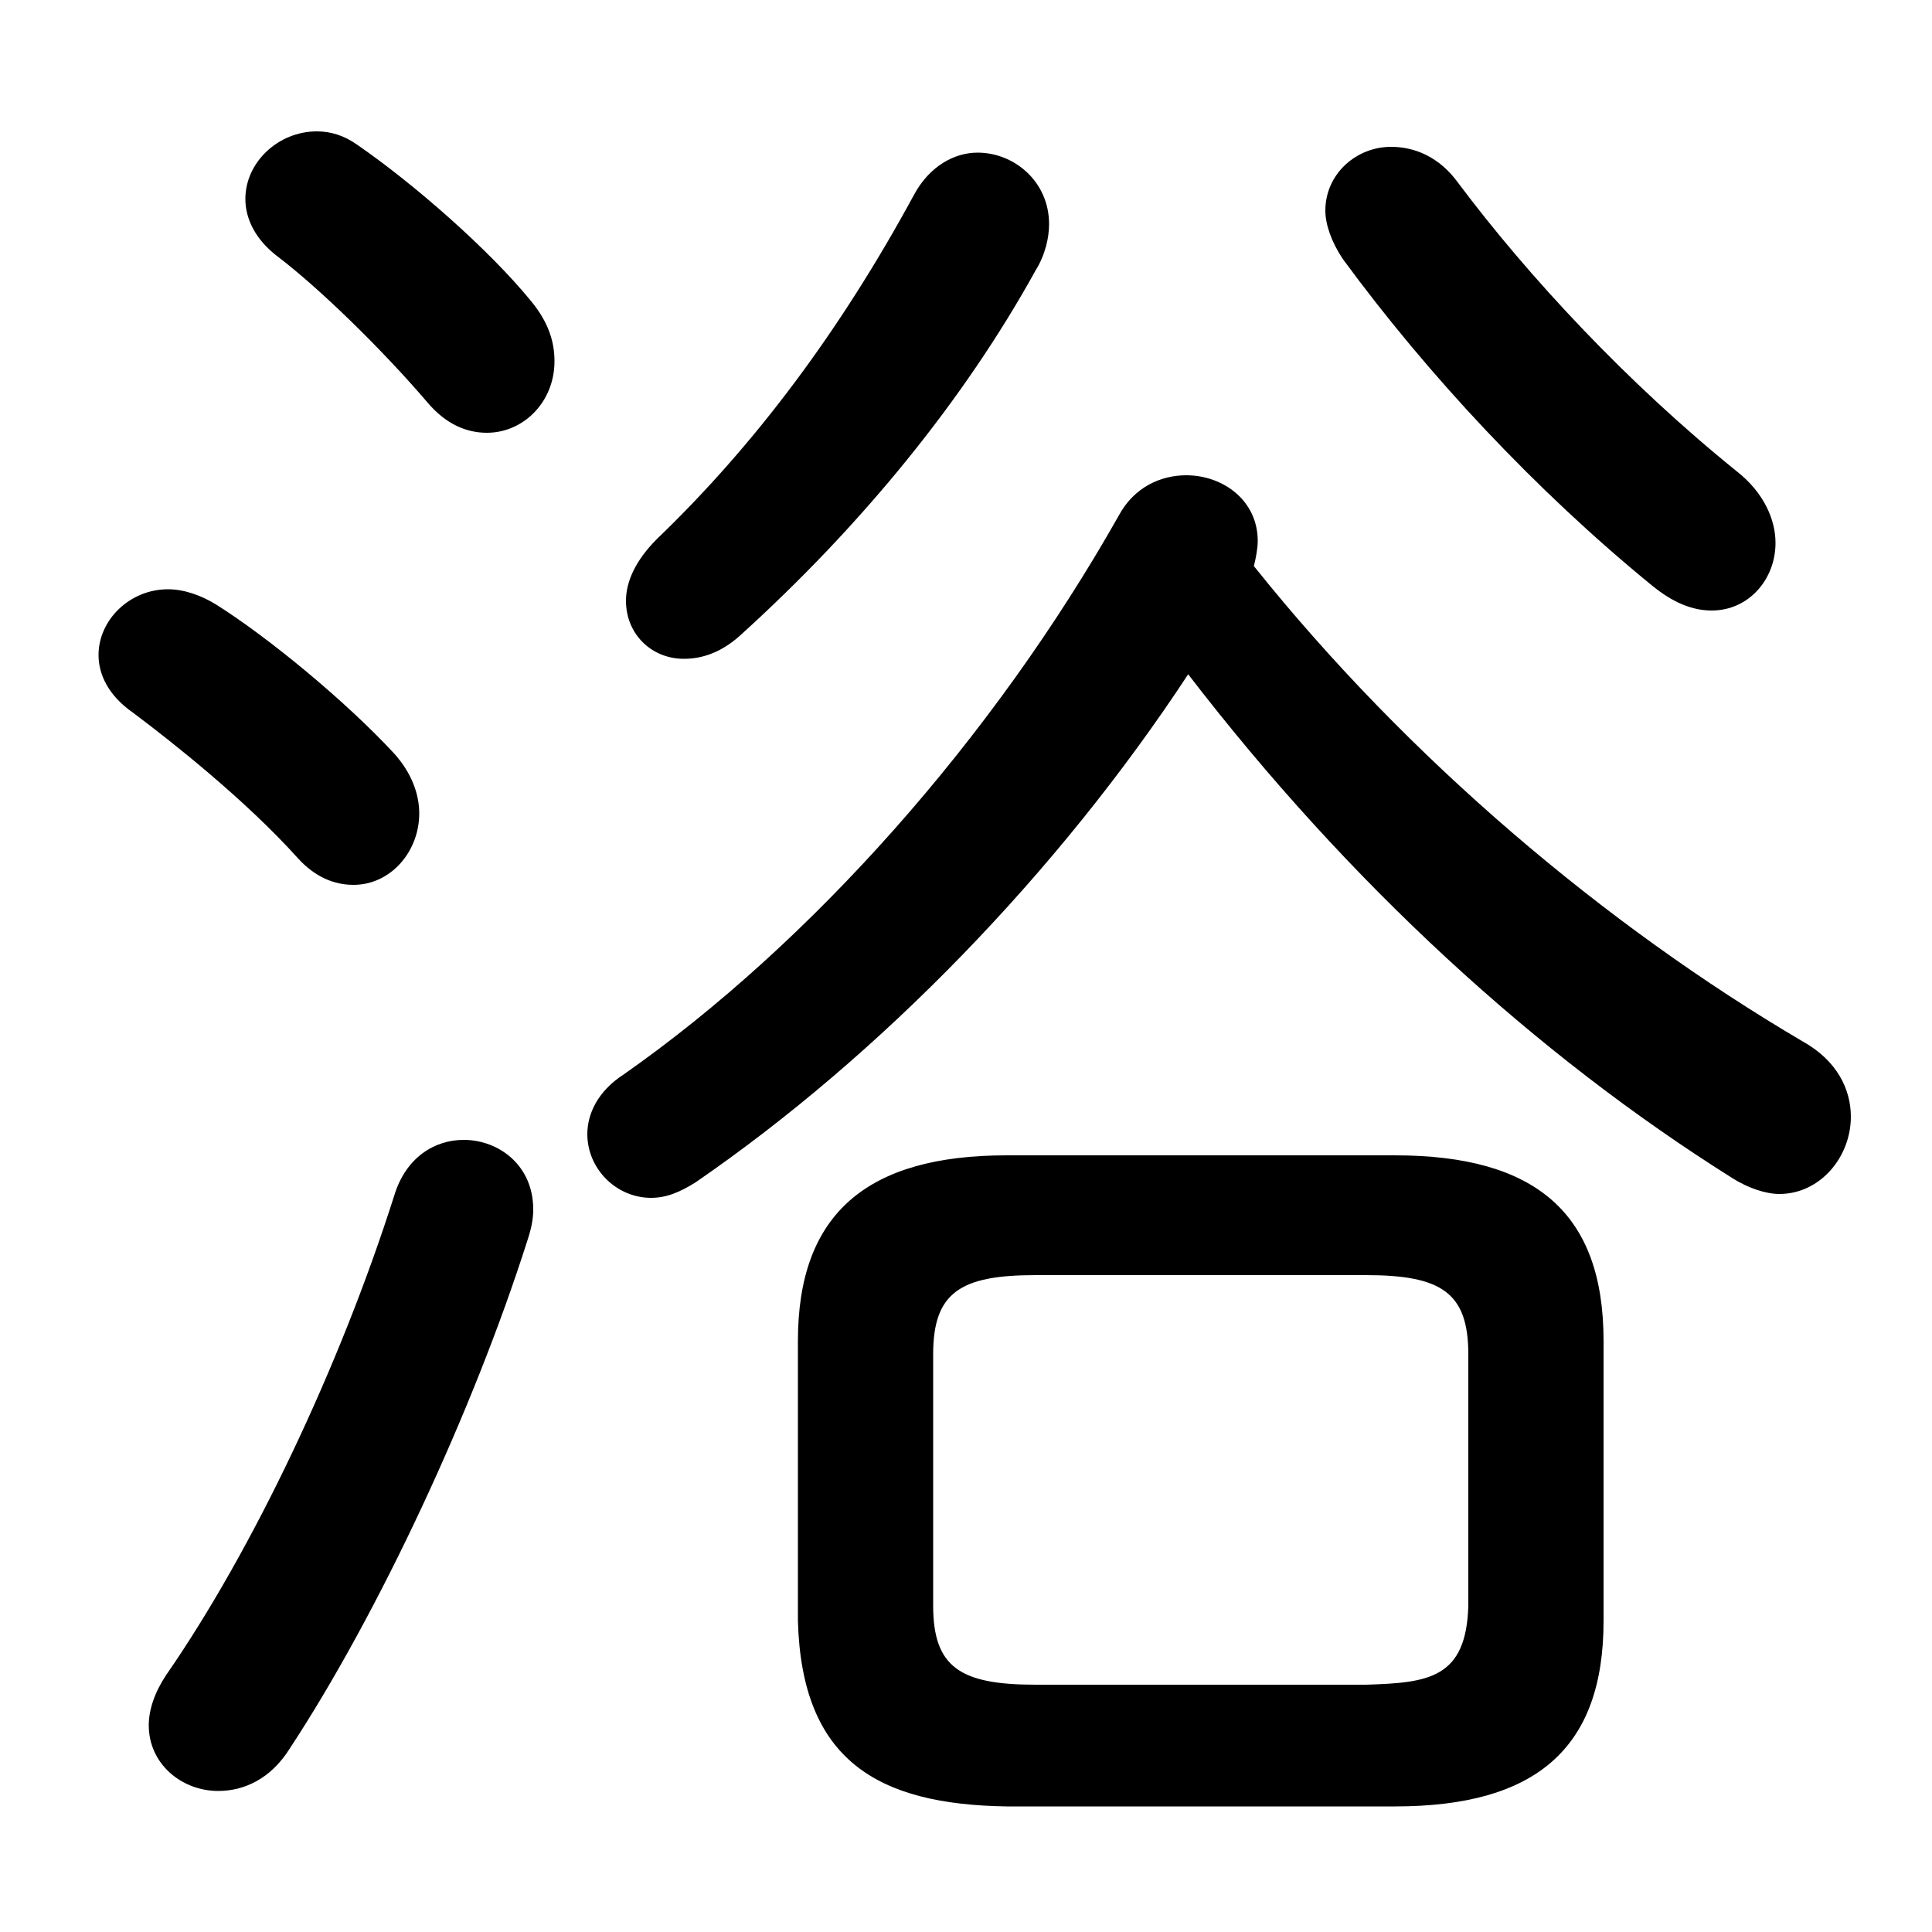 <svg xmlns="http://www.w3.org/2000/svg" viewBox="0 -44.0 50.0 50.0">
    <rect x="0" y="-44.0" width="50.0" height="50.0" fill="#808080" stroke="none"/>
    <g transform="scale(1, -1)">
        <!-- ボディの枠 -->
        <rect x="0" y="-6.0" width="50.0" height="50.0"
            stroke="white" fill="white"/>
        <!-- グリフ座標系の原点 -->
        <circle cx="0" cy="0" r="5" fill="white"/>
        <!-- グリフのアウトライン -->
        <g style="fill:black;stroke:#000000;stroke-width:0;stroke-linecap:round;stroke-linejoin:round;">
        <path d="M 30.75 26.55 C 34.9 21.15 39.75 16.7 44.85 13.5 C 45.25 13.25 45.7 13.1 46.05 13.1 C 47.1 13.1 47.9 14.05 47.9 15.1 C 47.9 15.8 47.55 16.55 46.65 17.05 C 41.55 20.05 36.45 24.35 32.45 29.35 C 32.5 29.55 32.55 29.8 32.55 30.0 C 32.55 31.05 31.65 31.7 30.7 31.7 C 30.05 31.7 29.35 31.4 28.95 30.65 C 25.7 24.9 21.0 19.6 16.15 16.2 C 15.45 15.75 15.2 15.15 15.2 14.65 C 15.2 13.75 15.95 13.0 16.85 13.0 C 17.25 13.0 17.6 13.15 18.0 13.4 C 22.8 16.7 27.4 21.45 30.75 26.55 Z M 36.1 -2.75 C 39.75 -2.75 41.5 -1.25 41.5 2.05 L 41.5 9.3 C 41.5 12.6 39.75 14.1 36.1 14.1 L 26.05 14.1 C 22.45 14.1 20.65 12.6 20.65 9.3 L 20.65 2.05 C 20.75 -1.55 22.7 -2.7 26.05 -2.75 Z M 26.8 0.4 C 24.85 0.4 24.15 0.85 24.15 2.45 L 24.15 8.95 C 24.15 10.55 24.85 11.0 26.8 11.0 L 35.35 11.0 C 37.3 11.0 38.0 10.55 38.0 8.95 L 38.0 2.45 C 37.95 0.55 36.95 0.45 35.35 0.4 Z M 9.25 40.25 C 8.9 40.5 8.55 40.6 8.2 40.6 C 7.2 40.6 6.35 39.8 6.35 38.85 C 6.35 38.35 6.6 37.8 7.2 37.35 C 8.25 36.55 9.85 35.0 11.05 33.6 C 11.55 33.0 12.1 32.8 12.6 32.8 C 13.55 32.8 14.35 33.6 14.35 34.65 C 14.35 35.15 14.2 35.65 13.75 36.2 C 12.65 37.55 10.7 39.25 9.25 40.25 Z M 10.2 13.05 C 8.8 8.65 6.55 3.9 4.3 0.65 C 4.0 0.2 3.85 -0.25 3.85 -0.65 C 3.85 -1.65 4.7 -2.35 5.65 -2.35 C 6.3 -2.35 7.0 -2.05 7.5 -1.25 C 9.8 2.25 12.25 7.5 13.65 11.9 C 13.75 12.2 13.8 12.45 13.8 12.7 C 13.8 13.85 12.9 14.5 12.0 14.5 C 11.25 14.5 10.5 14.05 10.2 13.05 Z M 5.6 28.35 C 5.2 28.6 4.75 28.75 4.35 28.75 C 3.35 28.75 2.55 27.95 2.55 27.05 C 2.55 26.55 2.8 26.0 3.45 25.55 C 4.45 24.8 6.35 23.3 7.7 21.8 C 8.15 21.3 8.65 21.1 9.15 21.1 C 10.1 21.1 10.85 21.95 10.85 22.95 C 10.85 23.45 10.65 24.0 10.2 24.5 C 8.95 25.85 6.95 27.5 5.6 28.35 Z M 37.75 39.25 C 37.25 39.95 36.6 40.2 36.0 40.2 C 35.1 40.2 34.3 39.5 34.3 38.55 C 34.3 38.2 34.45 37.75 34.75 37.3 C 36.95 34.3 39.75 31.3 42.75 28.85 C 43.3 28.4 43.8 28.2 44.3 28.2 C 45.25 28.2 45.95 29.0 45.95 29.95 C 45.95 30.55 45.65 31.25 44.95 31.8 C 42.1 34.1 39.55 36.85 37.75 39.25 Z M 23.65 38.95 C 21.75 35.45 19.55 32.5 17.0 30.05 C 16.45 29.5 16.2 28.95 16.2 28.45 C 16.2 27.6 16.85 26.95 17.7 26.95 C 18.15 26.95 18.65 27.1 19.15 27.55 C 22.3 30.4 24.95 33.65 26.8 37.0 C 27.05 37.4 27.15 37.85 27.15 38.2 C 27.15 39.3 26.25 40.05 25.3 40.05 C 24.7 40.05 24.05 39.7 23.65 38.95 Z"/>
    </g>
    </g>
</svg>
